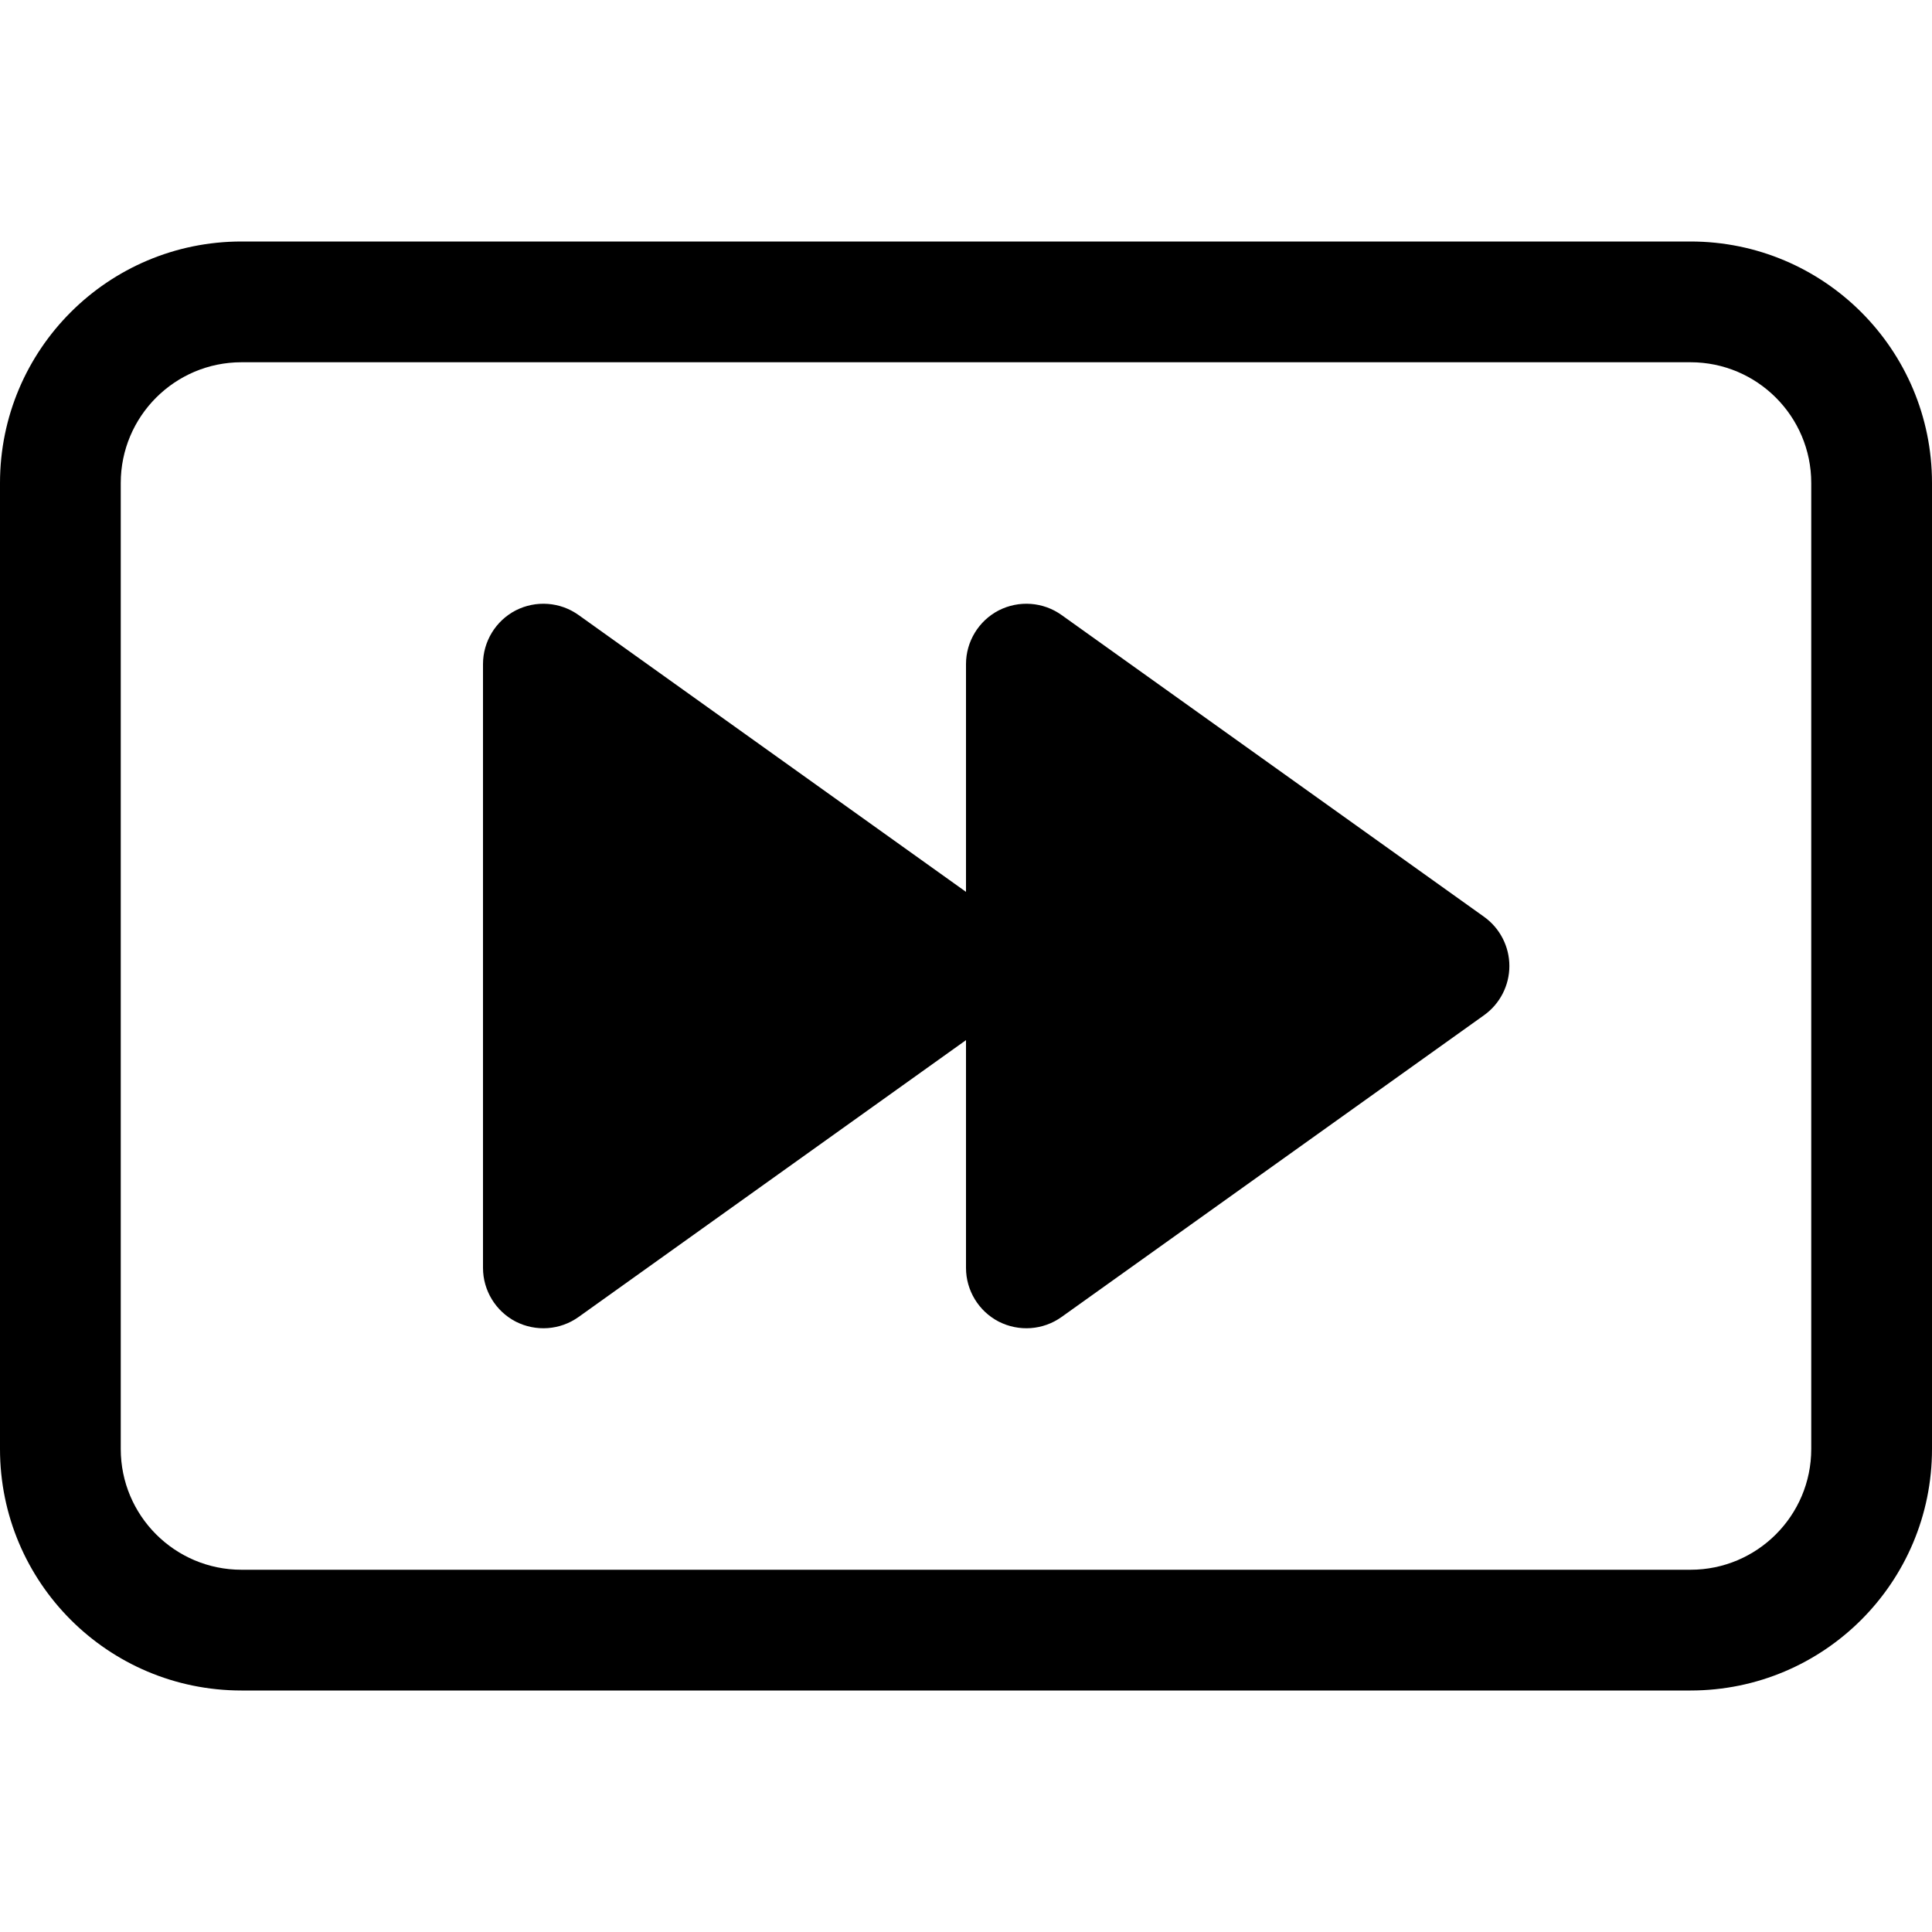 <svg width="16" height="16" viewBox="0 0 16 16" fill="none" xmlns="http://www.w3.org/2000/svg">
<path d="M8.791 5.093C8.638 4.984 8.438 4.97 8.271 5.055C8.105 5.141 8 5.313 8 5.5V7.386L4.791 5.093C4.638 4.984 4.438 4.97 4.271 5.055C4.105 5.141 4 5.313 4 5.5V10.5C4 10.687 4.105 10.859 4.271 10.945C4.438 11.03 4.638 11.016 4.791 10.907L8 8.614V10.5C8 10.687 8.105 10.859 8.271 10.945C8.438 11.03 8.638 11.016 8.791 10.907L12.291 8.407C12.422 8.313 12.5 8.161 12.5 8C12.5 7.839 12.422 7.687 12.291 7.593L8.791 5.093Z" fill="black"/>
<path d="M0 4C0 2.895 0.895 2 2 2H14C15.105 2 16 2.895 16 4V12C16 13.105 15.105 14 14 14H2C0.895 14 0 13.105 0 12V4ZM15 4C15 3.448 14.552 3 14 3H2C1.448 3 1 3.448 1 4V12C1 12.552 1.448 13 2 13H14C14.552 13 15 12.552 15 12V4Z" fill="black"/>
</svg>
